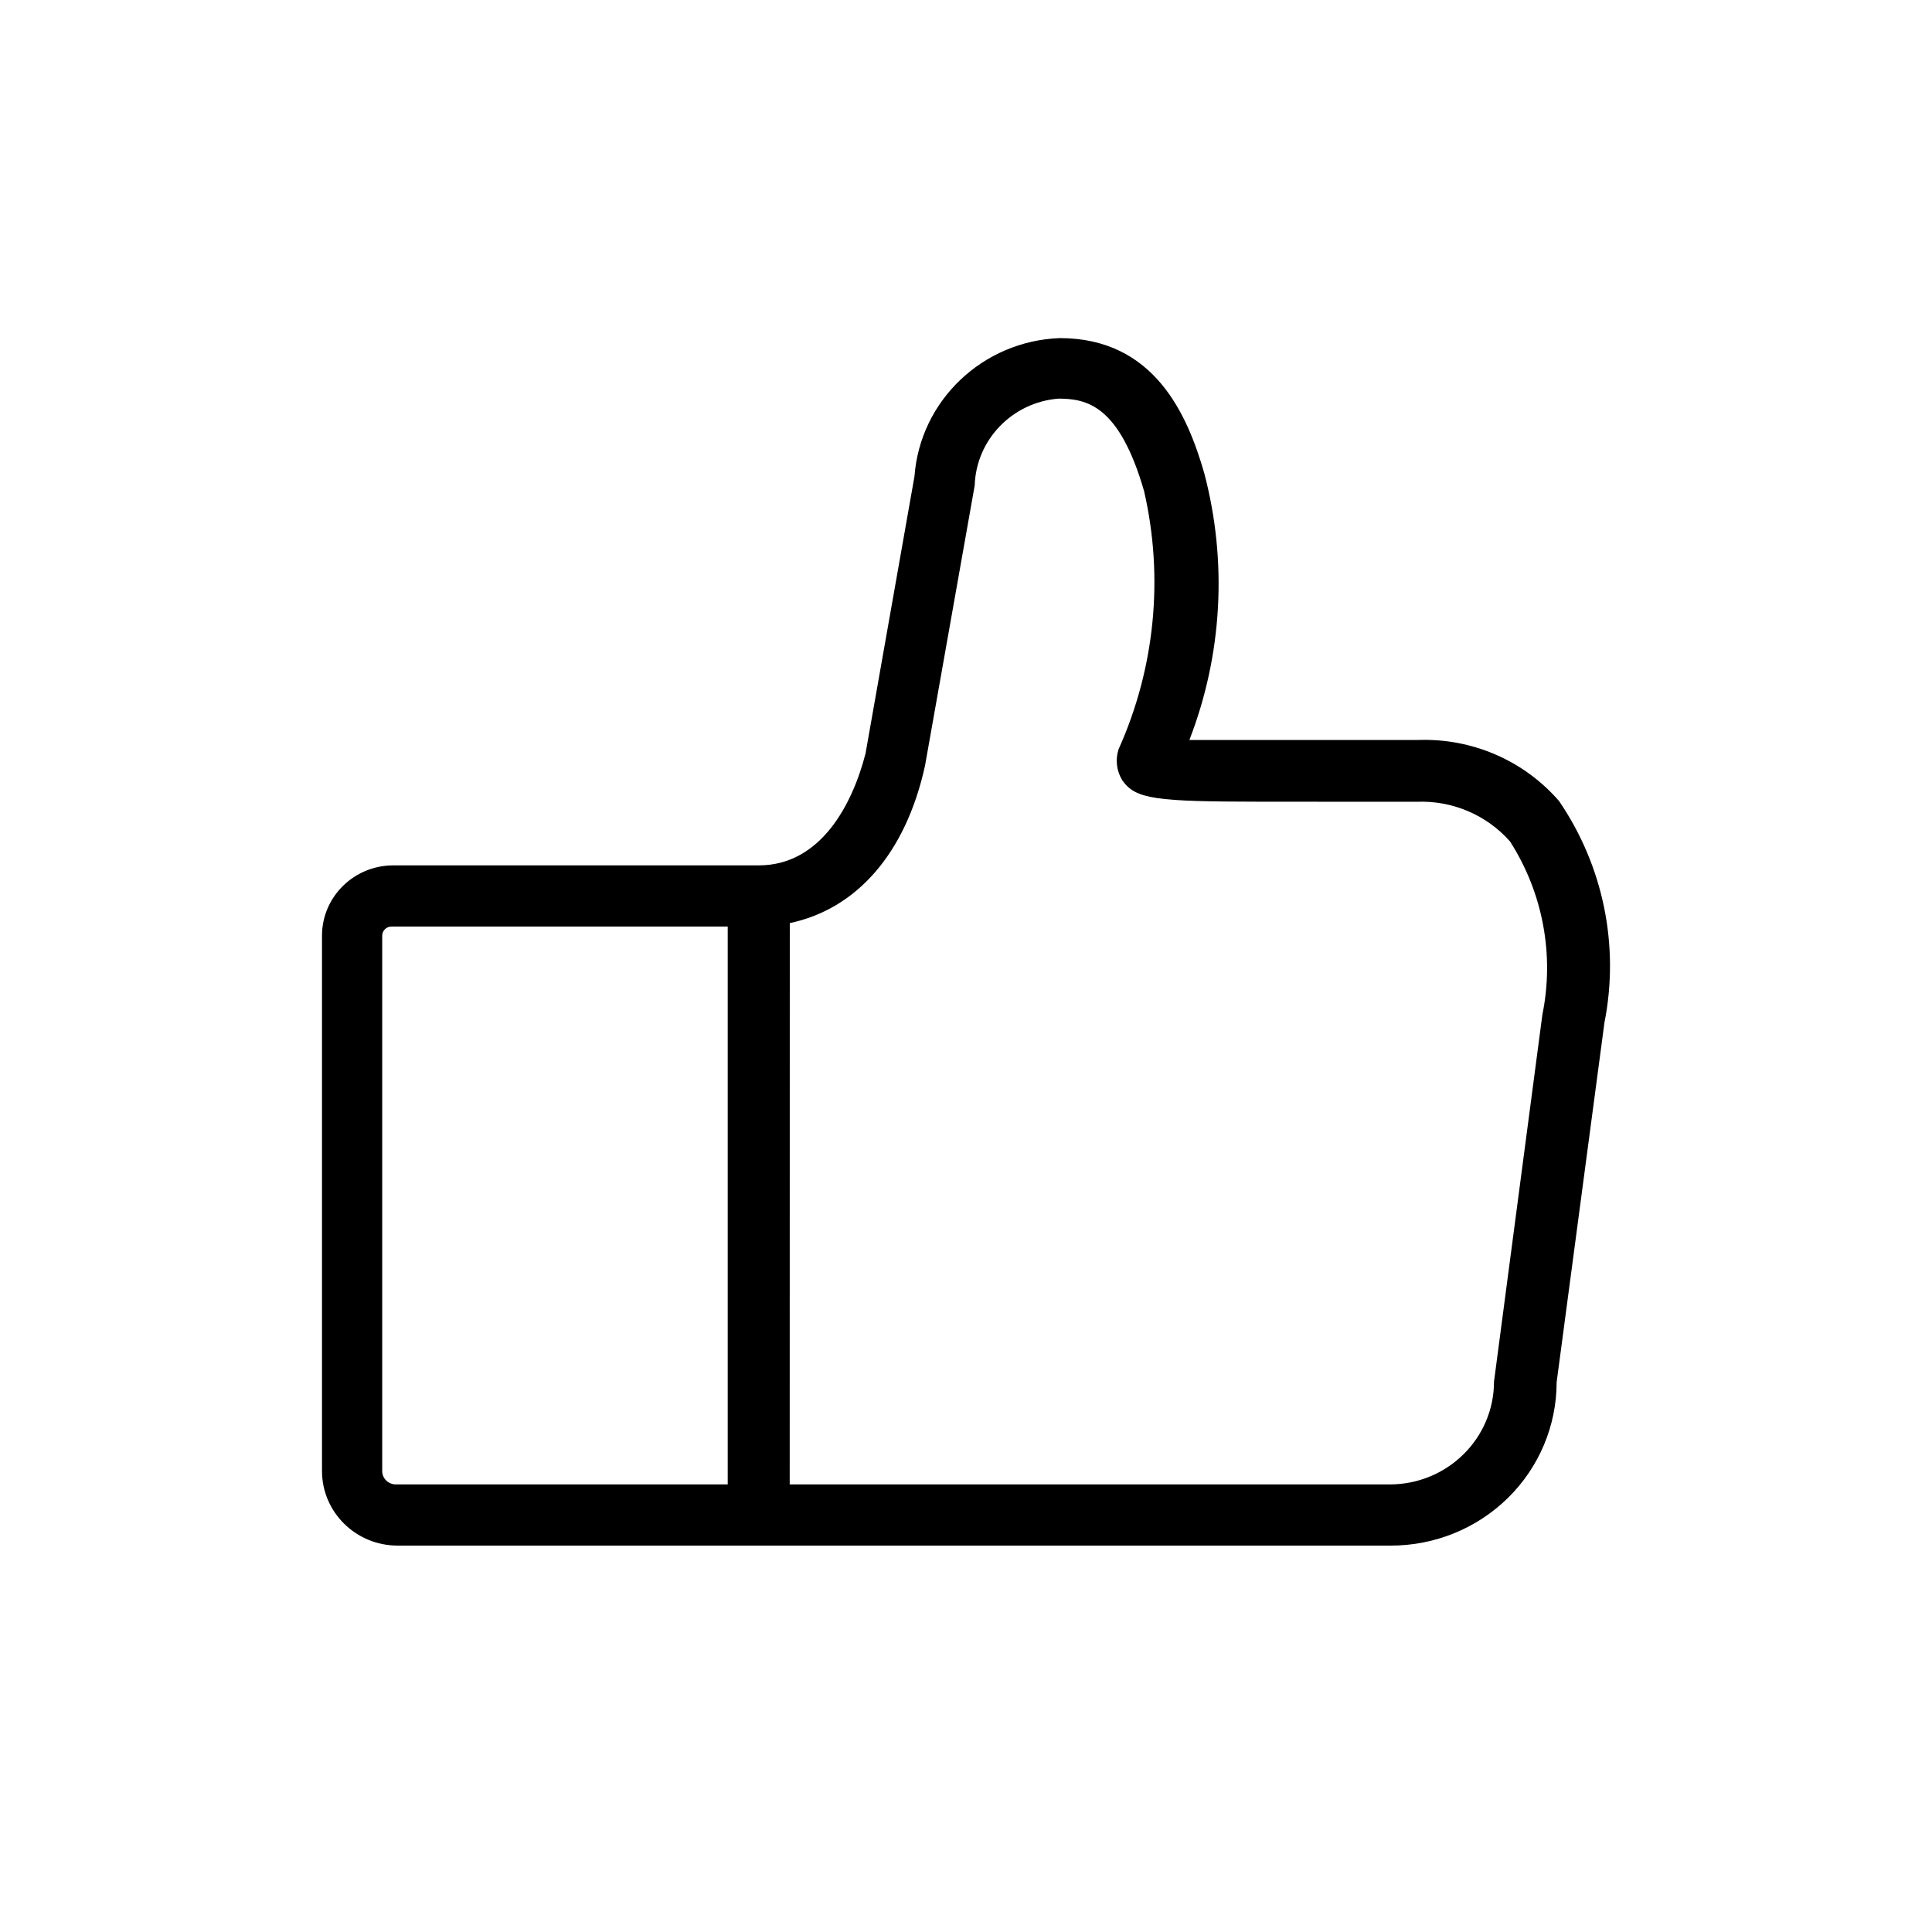 <svg viewBox="0 0 24 24" xmlns="http://www.w3.org/2000/svg" data-title="Like" fill="currentColor" stroke="none">
  <path fill-rule="evenodd" clip-rule="evenodd" d="M4.94 19.2C4.421 19.2 4 18.785 4 18.273V11.624C4 11.141 4.397 10.75 4.886 10.75H9.426C10.197 10.75 10.59 9.99 10.752 9.36L11.36 5.917C11.43 4.976 12.207 4.236 13.164 4.2C14.343 4.2 14.752 5.157 14.96 5.879C15.249 6.976 15.185 8.134 14.775 9.192H17.626C18.294 9.171 18.935 9.451 19.368 9.952C19.918 10.759 20.12 11.749 19.931 12.703L19.337 17.171C19.337 17.71 19.119 18.228 18.732 18.608C18.344 18.989 17.819 19.202 17.272 19.2H4.94ZM9.04 11.51H4.863C4.799 11.51 4.748 11.561 4.748 11.624V18.273C4.748 18.317 4.765 18.36 4.797 18.391C4.829 18.422 4.872 18.44 4.917 18.44H9.04V11.51ZM13.148 4.952C12.574 4.998 12.126 5.463 12.108 6.031L11.491 9.511C11.25 10.611 10.633 11.294 9.811 11.467L9.81 18.44H17.264C17.979 18.44 18.559 17.869 18.559 17.163L19.16 12.604C19.311 11.863 19.167 11.093 18.759 10.454C18.468 10.123 18.039 9.941 17.595 9.96L15.651 9.959C14.362 9.957 14.107 9.93 13.942 9.694C13.87 9.578 13.853 9.436 13.896 9.306C14.348 8.299 14.459 7.174 14.212 6.1C13.904 5.036 13.503 4.952 13.148 4.952Z"/>
</svg>
